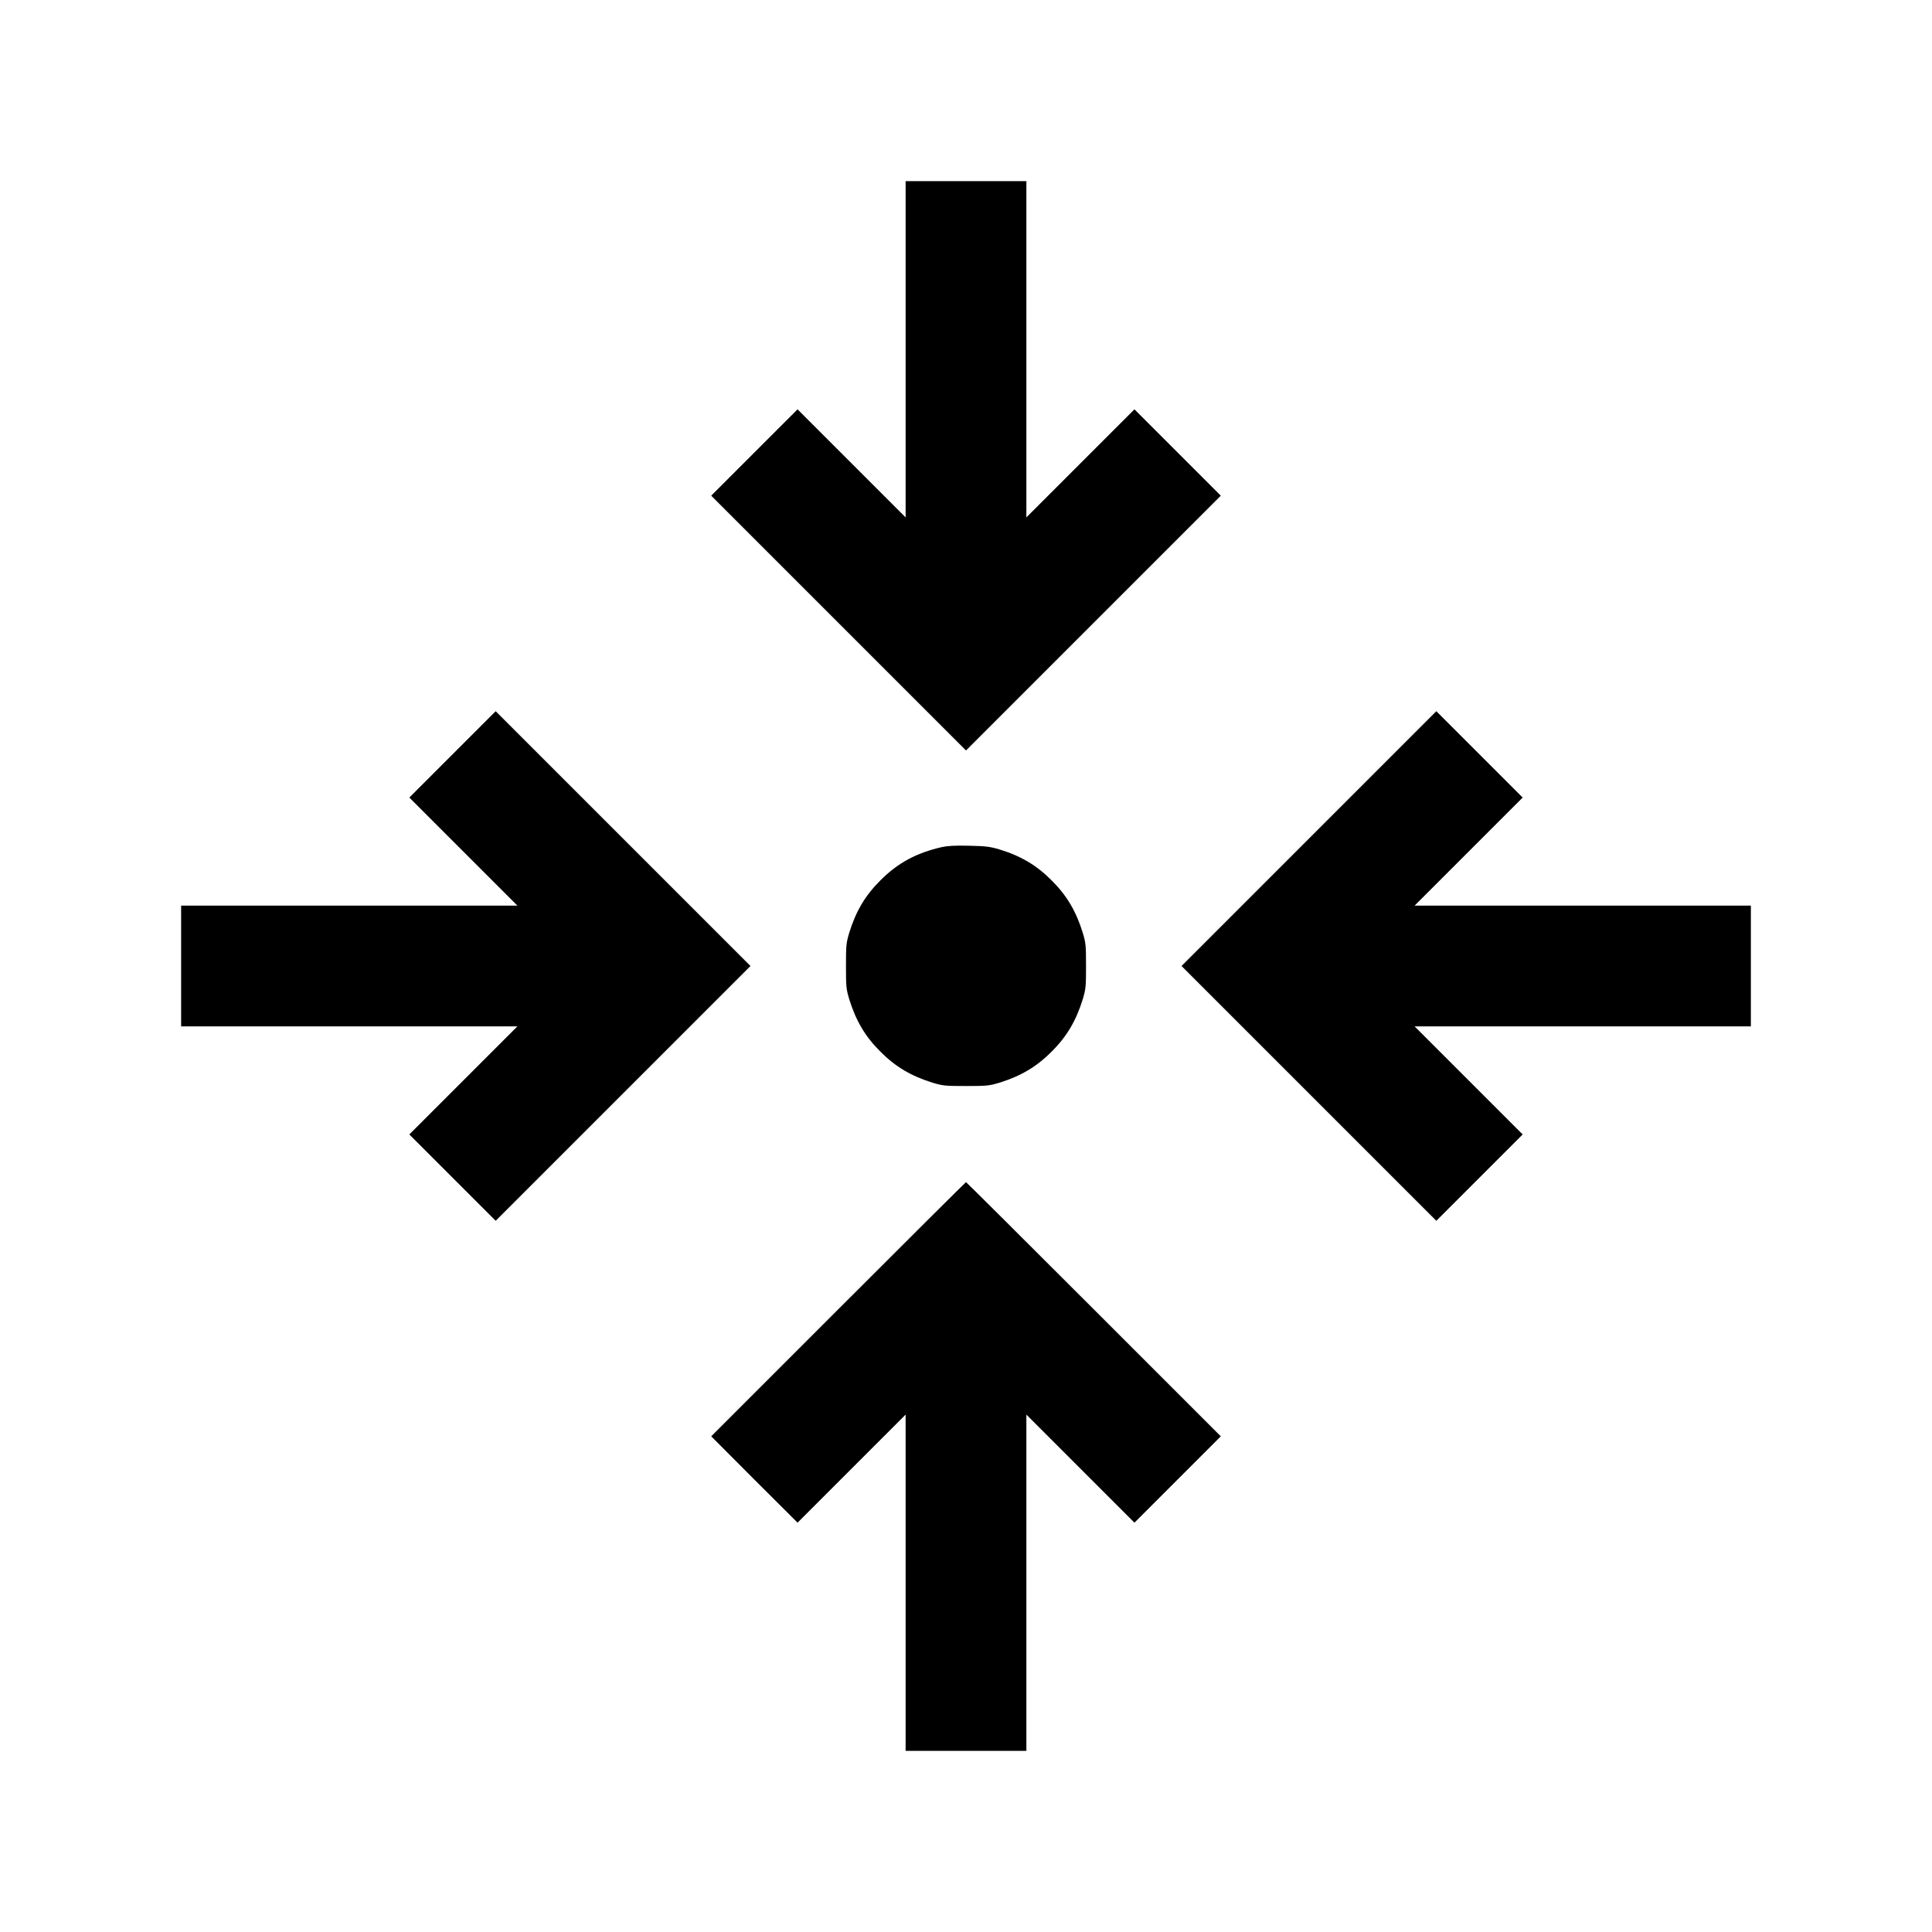 <?xml version="1.0" standalone="no"?>
<!DOCTYPE svg PUBLIC "-//W3C//DTD SVG 20010904//EN"
 "http://www.w3.org/TR/2001/REC-SVG-20010904/DTD/svg10.dtd">
<svg version="1.0" xmlns="http://www.w3.org/2000/svg"
 width="1600pt" height="1600pt" viewBox="0 0 1600 1600"
 preserveAspectRatio="xMidYMid meet">
<g transform="translate(0,1600) scale(0.1,-0.1)"
fill="#000000" stroke="none">
<path d="M7500 13108 l0 -1393 -448 448 -447 447 -358 -358 -357 -357 1055
-1055 1055 -1055 1055 1055 1055 1055 -357 357 -358 358 -447 -447 -448 -448
0 1393 0 1392 -500 0 -500 0 0 -1392z"/>
<path d="M3748 9753 l-358 -358 447 -447 448 -448 -1393 0 -1392 0 0 -500 0
-500 1392 0 1393 0 -448 -448 -447 -447 358 -358 357 -357 1055 1055 1055
1055 -1055 1055 -1055 1055 -357 -357z"/>
<path d="M10840 9055 l-1055 -1055 1055 -1055 1055 -1055 357 357 358 358
-447 447 -448 448 1393 0 1392 0 0 500 0 500 -1392 0 -1393 0 448 448 447 447
-358 358 -357 357 -1055 -1055z"/>
<path d="M7801 8985 c-211 -48 -366 -131 -510 -276 -126 -125 -203 -256 -258
-434 -25 -84 -27 -102 -27 -275 0 -173 2 -191 27 -275 55 -178 132 -309 258
-434 125 -126 256 -203 434 -258 84 -25 102 -27 275 -27 173 0 191 2 275 27
178 55 309 132 434 258 126 125 203 256 258 434 25 84 27 102 27 275 0 173 -2
191 -27 275 -55 178 -132 309 -258 434 -125 126 -258 204 -434 257 -78 23
-112 27 -250 30 -114 3 -178 -1 -224 -11z"/>
<path d="M6942 5157 l-1052 -1052 357 -358 358 -357 447 447 448 448 0 -1393
0 -1392 500 0 500 0 0 1392 0 1393 448 -448 447 -447 358 358 357 357 -1053
1053 c-578 578 -1054 1052 -1057 1052 -3 0 -479 -474 -1058 -1053z"/>
</g>
</svg>
